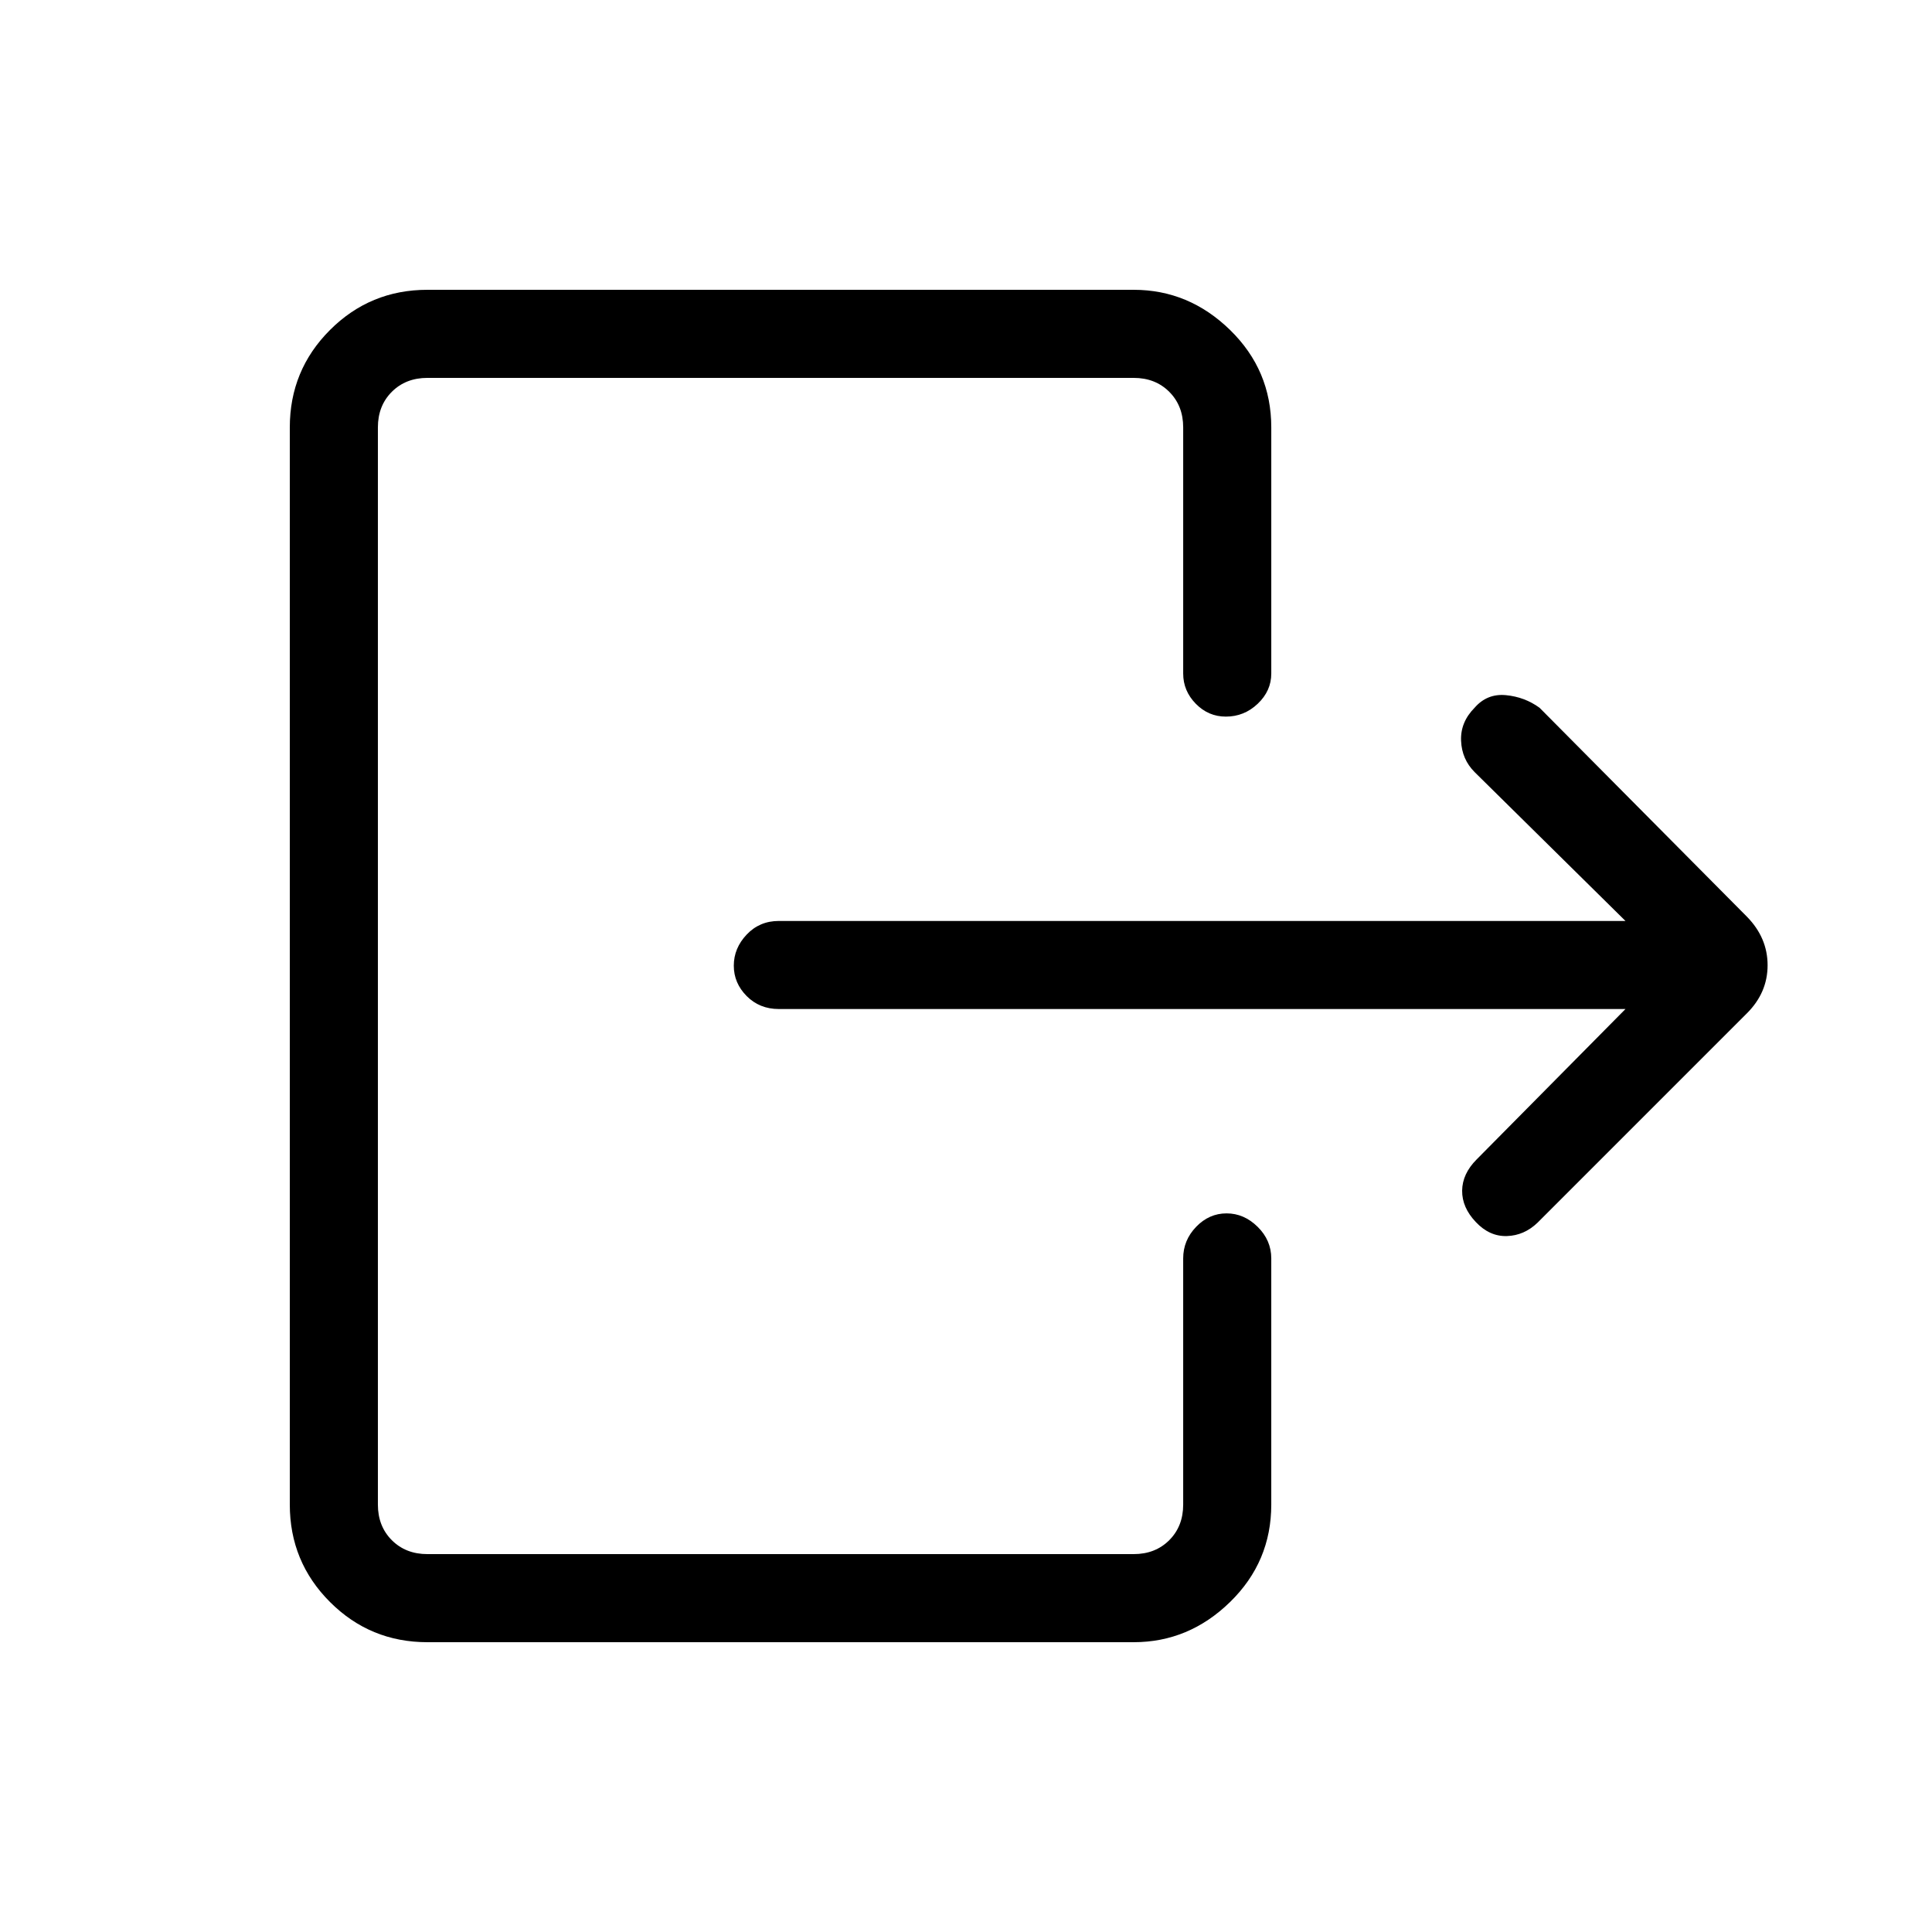 <svg xmlns="http://www.w3.org/2000/svg" height="48" viewBox="0 -960 960 960" width="48"><path d="M807.69-458.62H387q-9.58 0-15.98-6.44t-6.4-15.11q0-8.68 6.4-15.45 6.4-6.76 15.98-6.76h420.69l-74.92-73.93q-6.39-6.38-6.77-15.61-.38-9.23 6.71-16.39 6.21-7.15 15.56-6.27 9.34.89 16.73 6.27l103.08 103.85q10.23 10.46 10.23 24.08 0 13.61-10.23 23.84L764-352.46q-6.63 6.38-15.24 6.65-8.61.27-15.42-6.95-6.89-7.23-6.81-15.62.09-8.39 7.24-15.54l73.92-74.7ZM587.92-625.31v-122.31q0-10.76-6.92-17.69-6.92-6.92-17.69-6.92H212.38q-10.76 0-17.69 6.92-6.92 6.93-6.92 17.69v535.24q0 10.76 6.92 17.69 6.93 6.92 17.69 6.92h350.93q10.77 0 17.69-6.92 6.92-6.93 6.92-17.69v-122.31q0-9.03 6.44-15.71 6.44-6.68 15.12-6.68 8.67 0 15.44 6.68t6.77 15.71v122.31q0 28.44-20.47 48.41Q590.75-144 563.31-144H212.38q-28.44 0-48.41-19.97Q144-183.94 144-212.38v-535.24q0-28.44 19.97-48.41Q183.94-816 212.38-816h350.93q27.44 0 47.91 19.97 20.47 19.97 20.47 48.41v122.31q0 8.6-6.73 15-6.73 6.39-15.84 6.39-8.68 0-14.94-6.39-6.26-6.4-6.26-15Z"/></svg>